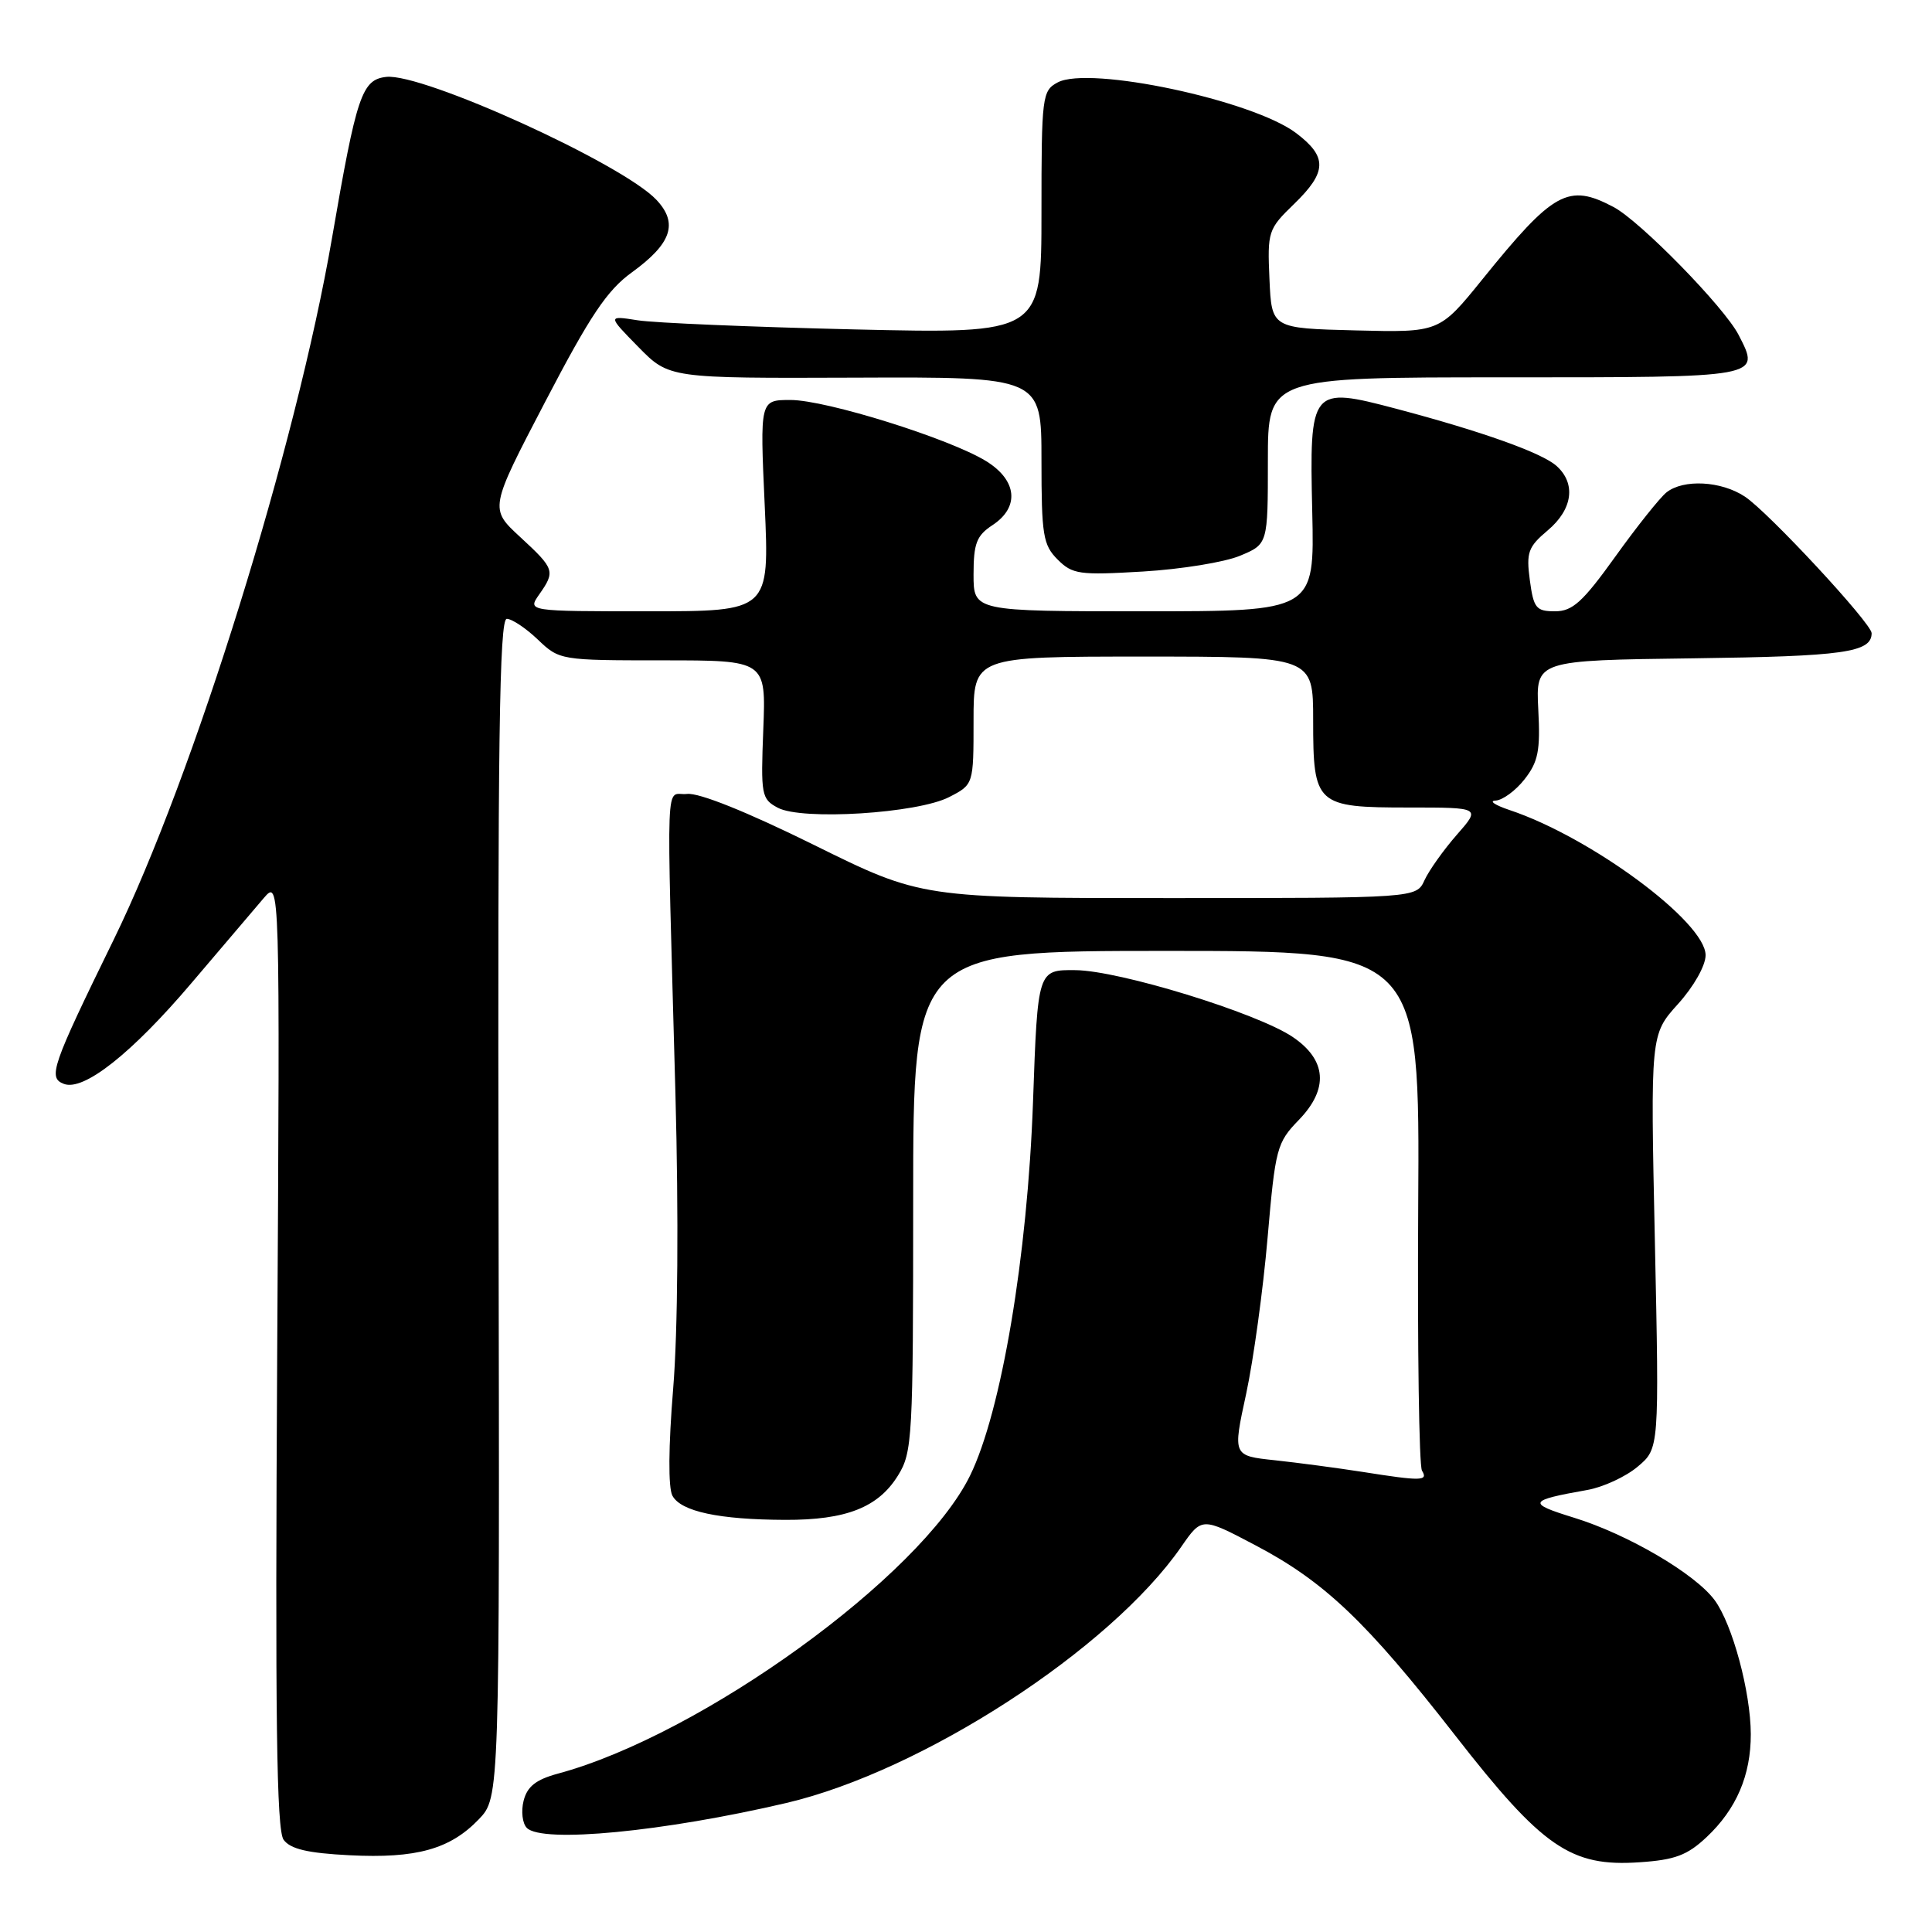 <?xml version="1.0" encoding="UTF-8" standalone="no"?>
<!DOCTYPE svg PUBLIC "-//W3C//DTD SVG 1.1//EN" "http://www.w3.org/Graphics/SVG/1.1/DTD/svg11.dtd" >
<svg xmlns="http://www.w3.org/2000/svg" xmlns:xlink="http://www.w3.org/1999/xlink" version="1.1" viewBox="0 0 256 256">
 <g >
 <path fill="currentColor"
d=" M 226.12 243.44 C 230.08 239.72 232.00 235.24 231.99 229.78 C 231.97 224.19 229.56 215.23 227.20 212.03 C 224.63 208.54 215.69 203.30 208.55 201.10 C 202.30 199.17 202.47 198.82 210.32 197.43 C 212.42 197.06 215.43 195.67 217.00 194.34 C 219.86 191.94 219.86 191.94 219.28 164.51 C 218.69 137.09 218.69 137.09 222.34 133.04 C 224.43 130.73 226.00 127.95 226.00 126.57 C 226.00 122.18 210.81 110.93 200.01 107.33 C 198.08 106.68 197.25 106.12 198.18 106.08 C 199.10 106.03 200.83 104.77 202.01 103.26 C 203.82 100.95 204.12 99.47 203.83 94.01 C 203.50 87.50 203.50 87.50 224.42 87.23 C 244.33 86.97 248.00 86.45 248.00 83.90 C 248.00 82.60 234.30 67.84 231.20 65.80 C 228.06 63.72 223.06 63.46 220.81 65.25 C 219.95 65.94 216.90 69.76 214.04 73.75 C 209.72 79.77 208.37 81.00 206.05 81.00 C 203.54 81.00 203.21 80.59 202.71 76.87 C 202.22 73.20 202.48 72.47 205.08 70.28 C 208.39 67.50 208.86 64.08 206.25 61.74 C 204.31 60.00 196.38 57.17 185.00 54.16 C 173.68 51.17 173.50 51.38 173.88 67.85 C 174.18 81.00 174.18 81.00 151.59 81.00 C 129.00 81.00 129.00 81.00 129.00 76.12 C 129.00 72.01 129.40 70.97 131.50 69.59 C 135.13 67.21 134.79 63.65 130.68 61.11 C 125.84 58.12 109.48 53.00 104.75 53.00 C 100.69 53.00 100.69 53.00 101.33 67.00 C 101.96 81.00 101.96 81.00 85.92 81.00 C 69.89 81.00 69.89 81.00 71.44 78.78 C 73.61 75.69 73.51 75.39 68.93 71.16 C 64.85 67.40 64.85 67.40 72.25 53.22 C 78.20 41.81 80.44 38.46 83.74 36.08 C 88.99 32.27 89.90 29.58 86.98 26.48 C 82.48 21.69 55.97 9.64 51.17 10.19 C 47.94 10.56 47.25 12.64 44.00 31.50 C 39.23 59.21 25.66 102.84 15.07 124.50 C 6.82 141.37 6.33 142.80 8.46 143.62 C 11.08 144.63 17.46 139.58 25.38 130.25 C 29.46 125.44 33.77 120.38 34.95 119.00 C 37.10 116.50 37.10 116.50 36.73 179.31 C 36.45 227.67 36.64 242.49 37.58 243.78 C 38.48 245.01 40.77 245.55 46.32 245.83 C 55.16 246.28 59.64 245.03 63.44 241.07 C 66.21 238.18 66.21 238.18 66.06 160.09 C 65.94 98.44 66.17 82.00 67.15 82.00 C 67.83 82.00 69.69 83.24 71.27 84.75 C 74.13 87.48 74.27 87.50 87.83 87.50 C 101.50 87.50 101.50 87.50 101.14 96.66 C 100.80 105.35 100.89 105.87 103.06 107.03 C 106.25 108.74 121.59 107.78 125.78 105.61 C 129.00 103.95 129.00 103.95 129.00 95.47 C 129.00 87.00 129.00 87.00 151.50 87.00 C 174.00 87.00 174.00 87.00 174.00 95.43 C 174.00 106.67 174.37 107.00 186.68 107.00 C 196.21 107.00 196.21 107.00 193.03 110.62 C 191.28 112.62 189.36 115.32 188.76 116.62 C 187.68 119.00 187.68 119.00 154.89 119.00 C 122.10 119.00 122.10 119.00 107.84 111.95 C 98.95 107.56 92.62 105.02 91.04 105.20 C 88.12 105.54 88.30 100.79 89.50 145.00 C 89.93 161.06 89.82 176.42 89.20 183.98 C 88.57 191.67 88.53 197.13 89.10 198.19 C 90.22 200.28 95.27 201.36 104.05 201.39 C 112.12 201.42 116.38 199.74 118.99 195.51 C 120.90 192.43 121.00 190.57 121.00 159.13 C 121.00 126.00 121.00 126.00 154.56 126.00 C 188.13 126.00 188.13 126.00 187.92 159.87 C 187.81 178.49 188.03 194.24 188.42 194.87 C 189.27 196.25 188.36 196.27 180.58 195.04 C 177.24 194.52 171.99 193.82 168.92 193.49 C 163.34 192.90 163.34 192.90 165.12 184.70 C 166.09 180.19 167.37 170.89 167.96 164.03 C 168.99 152.13 169.18 151.41 172.10 148.40 C 176.09 144.28 175.80 140.44 171.27 137.39 C 166.51 134.20 148.31 128.60 142.50 128.55 C 137.50 128.50 137.50 128.50 136.88 146.00 C 136.15 166.45 132.69 187.04 128.54 195.52 C 122.00 208.88 92.94 229.90 73.91 235.02 C 71.01 235.81 69.86 236.72 69.38 238.61 C 69.03 240.00 69.22 241.62 69.81 242.21 C 71.86 244.26 87.94 242.71 104.21 238.90 C 122.25 234.66 147.12 218.53 156.52 204.96 C 159.25 201.02 159.25 201.02 166.28 204.72 C 175.48 209.55 181.05 214.85 192.81 229.94 C 204.40 244.82 208.14 247.39 217.25 246.76 C 221.93 246.45 223.58 245.83 226.12 243.44 Z  M 164.31 73.64 C 168.00 72.10 168.00 72.10 168.00 61.05 C 168.00 50.00 168.00 50.00 199.39 50.00 C 233.64 50.00 233.29 50.06 230.37 44.37 C 228.48 40.70 217.33 29.29 213.80 27.43 C 207.80 24.26 205.86 25.33 196.41 37.03 C 190.72 44.06 190.72 44.06 179.61 43.78 C 168.50 43.50 168.50 43.50 168.21 36.99 C 167.93 30.68 168.03 30.36 171.46 27.04 C 175.85 22.79 175.91 20.79 171.75 17.64 C 166.00 13.28 144.34 8.68 140.15 10.92 C 138.09 12.02 138.00 12.73 138.00 28.15 C 138.00 44.22 138.00 44.22 113.25 43.65 C 99.64 43.33 86.70 42.79 84.50 42.44 C 80.50 41.81 80.50 41.81 84.58 45.97 C 88.66 50.13 88.66 50.13 113.33 50.04 C 138.00 49.94 138.00 49.94 138.00 60.97 C 138.00 70.91 138.21 72.21 140.14 74.14 C 142.11 76.11 143.02 76.23 151.45 75.73 C 156.50 75.43 162.29 74.49 164.31 73.64 Z "/>
</g>
</svg>